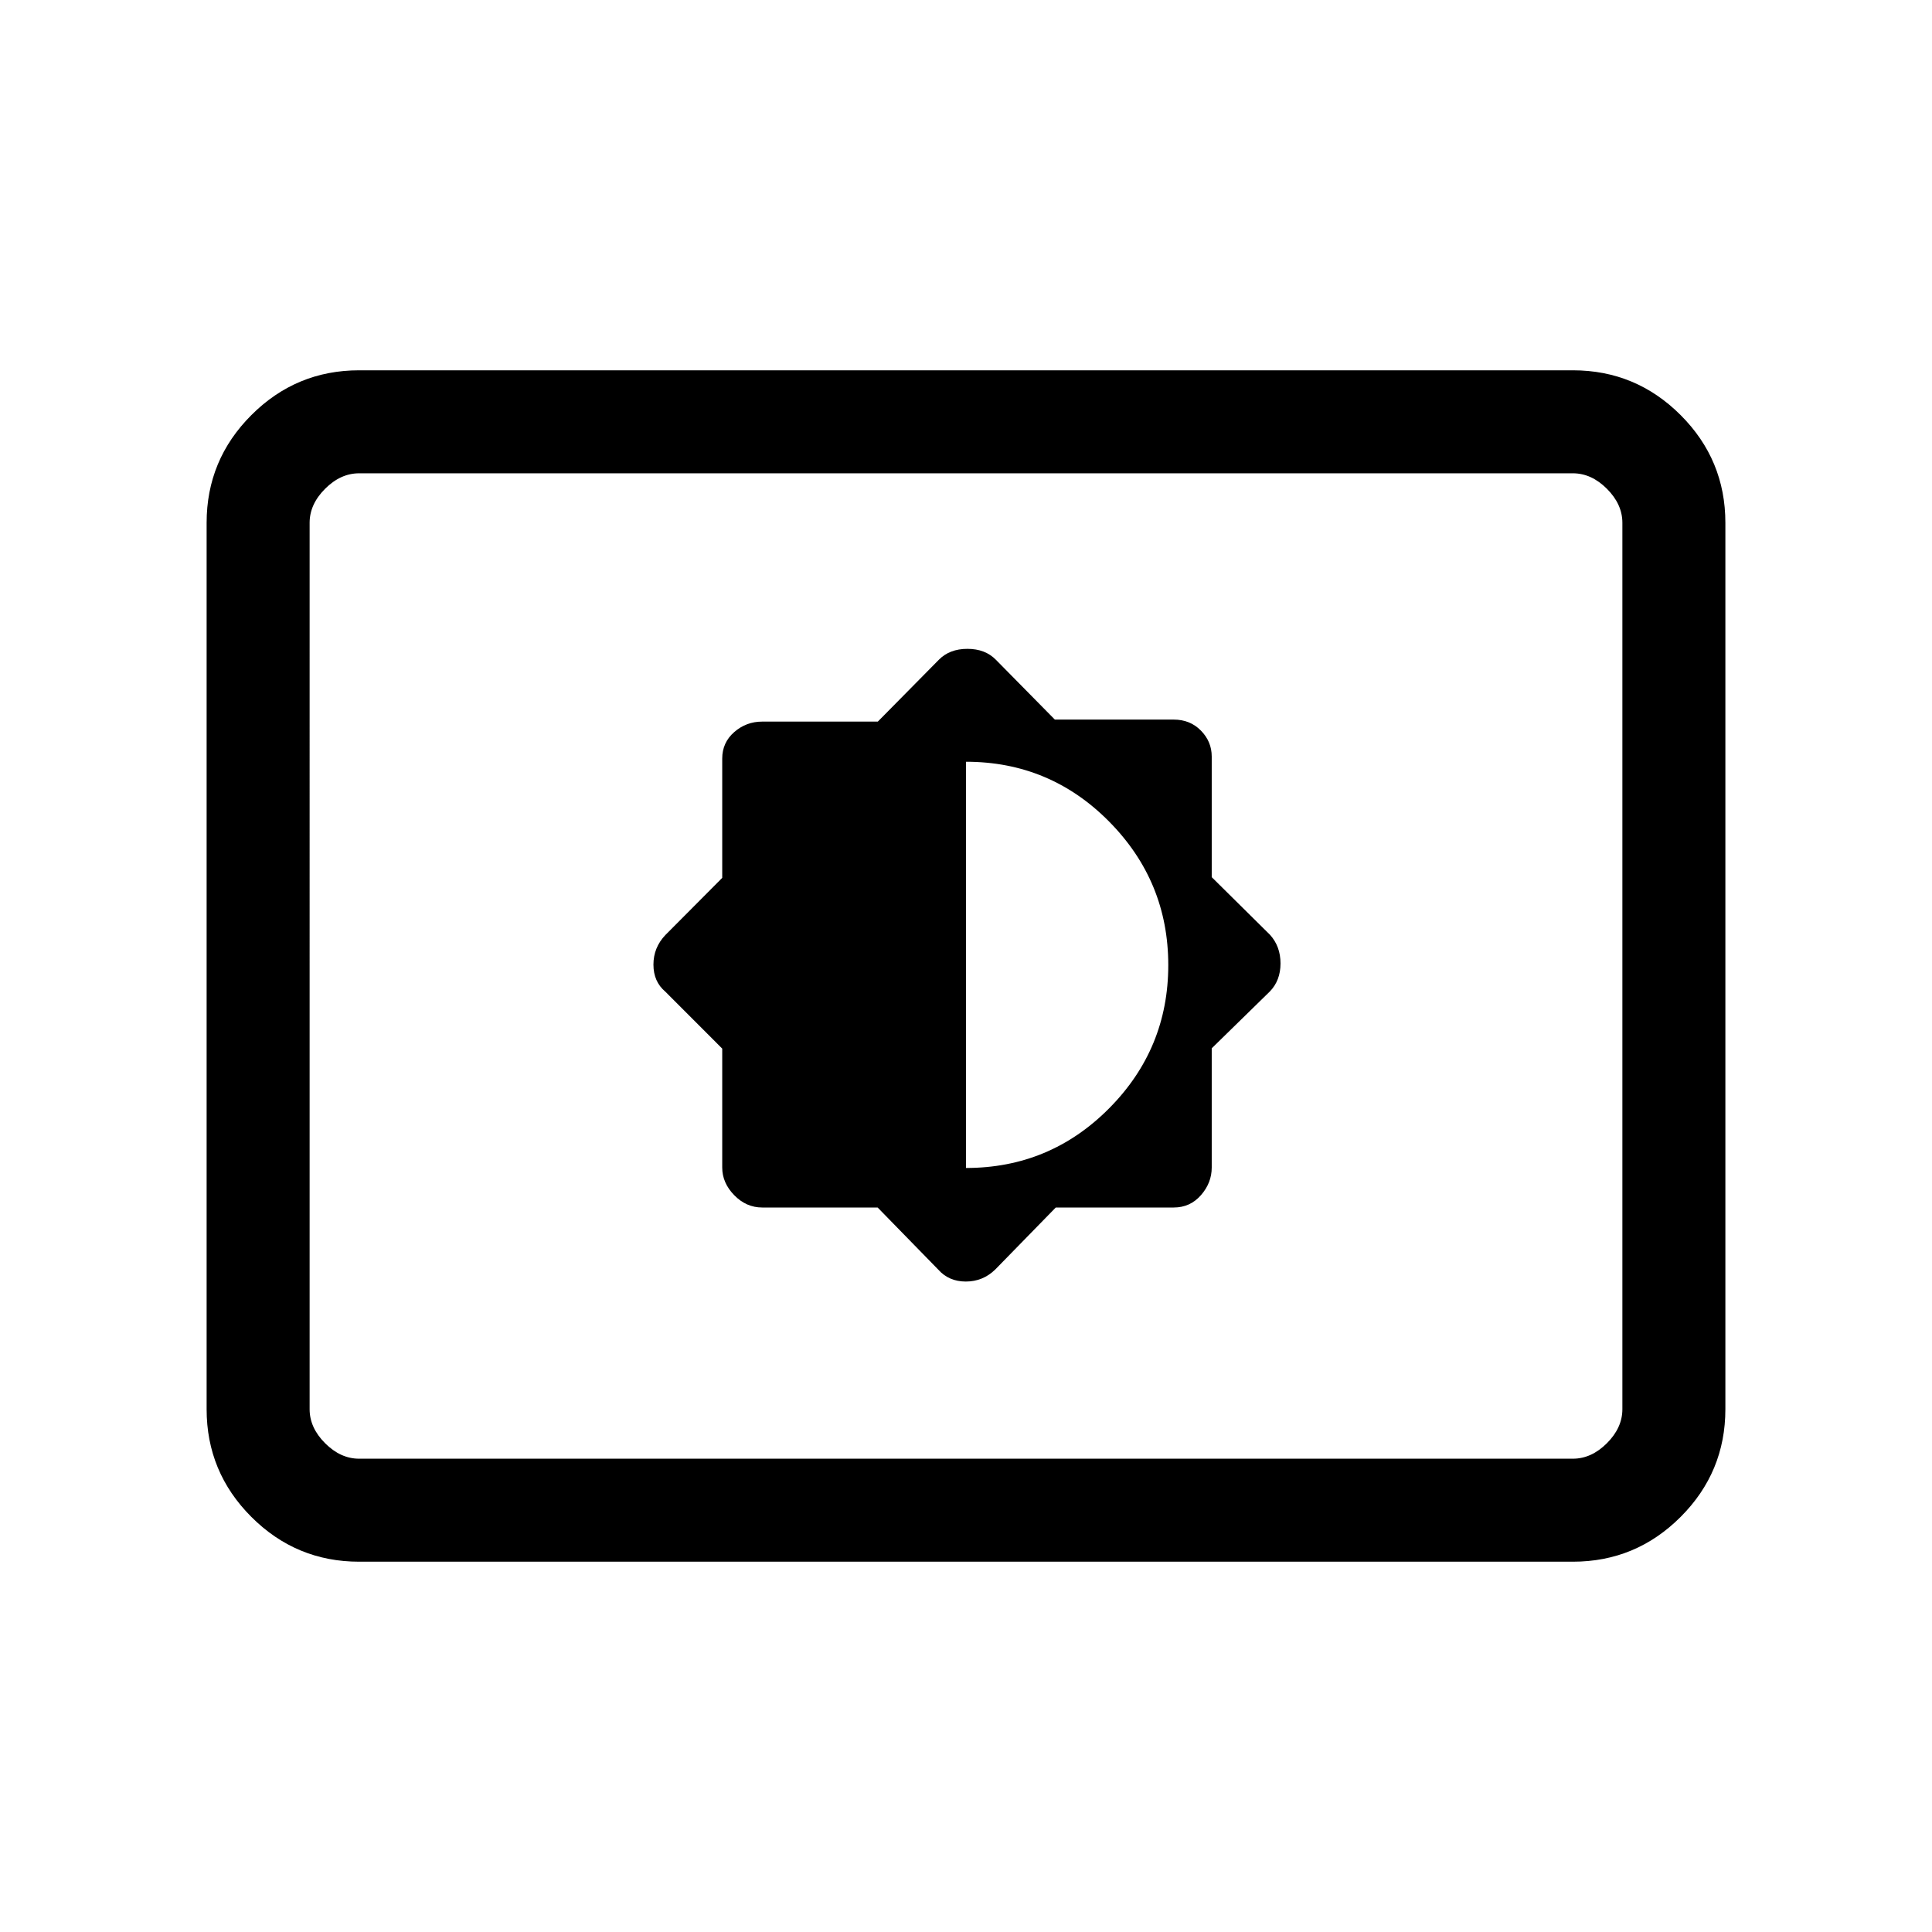 <svg xmlns="http://www.w3.org/2000/svg" height="40" viewBox="0 -960 960 960" width="40"><path d="m436.09-360 30.1 30.84q5.26 5.95 13.72 5.95t14.59-5.95L524.61-360h58.62q8.15 0 13.51-6.12 5.36-6.11 5.36-13.75v-59.23l28.9-28.26q5.28-5.46 5.28-13.92t-5.23-14.23l-28.95-28.64v-59.93q0-7.41-5.36-12.88-5.36-5.48-13.51-5.48h-59.08l-29.31-29.74q-5.29-5.41-14.14-5.41-8.85 0-14.18 5.41l-30.34 30.74h-57.44q-7.95 0-13.91 5.21t-5.96 13.15v59.29l-28.23 28.38q-5.95 6.25-5.95 14.71t5.9 13.44l28.28 28.31v59.08q0 7.64 5.96 13.75 5.96 6.12 13.91 6.12h57.35ZM480-379.64v-201.85q41.72 0 71.12 29.73 29.39 29.73 29.39 71.31 0 41.59-29.42 71.2-29.43 29.61-71.09 29.61ZM178.46-184q-31.3 0-53.55-22.25-22.24-22.24-22.24-53.54v-440.42q0-31.3 22.24-53.54Q147.16-776 178.46-776h603.08q31.3 0 53.55 22.25 22.24 22.24 22.24 53.54v440.42q0 31.3-22.24 53.54Q812.84-184 781.54-184H178.46Zm0-51.18h603.08q9.23 0 16.92-7.69 7.69-7.69 7.69-16.92v-440.42q0-9.23-7.69-16.92-7.69-7.69-16.92-7.69H178.46q-9.23 0-16.92 7.69-7.69 7.69-7.69 16.92v440.42q0 9.23 7.69 16.92 7.69 7.69 16.92 7.69Zm-24.61 0V-724.82-235.18Z"/></svg>